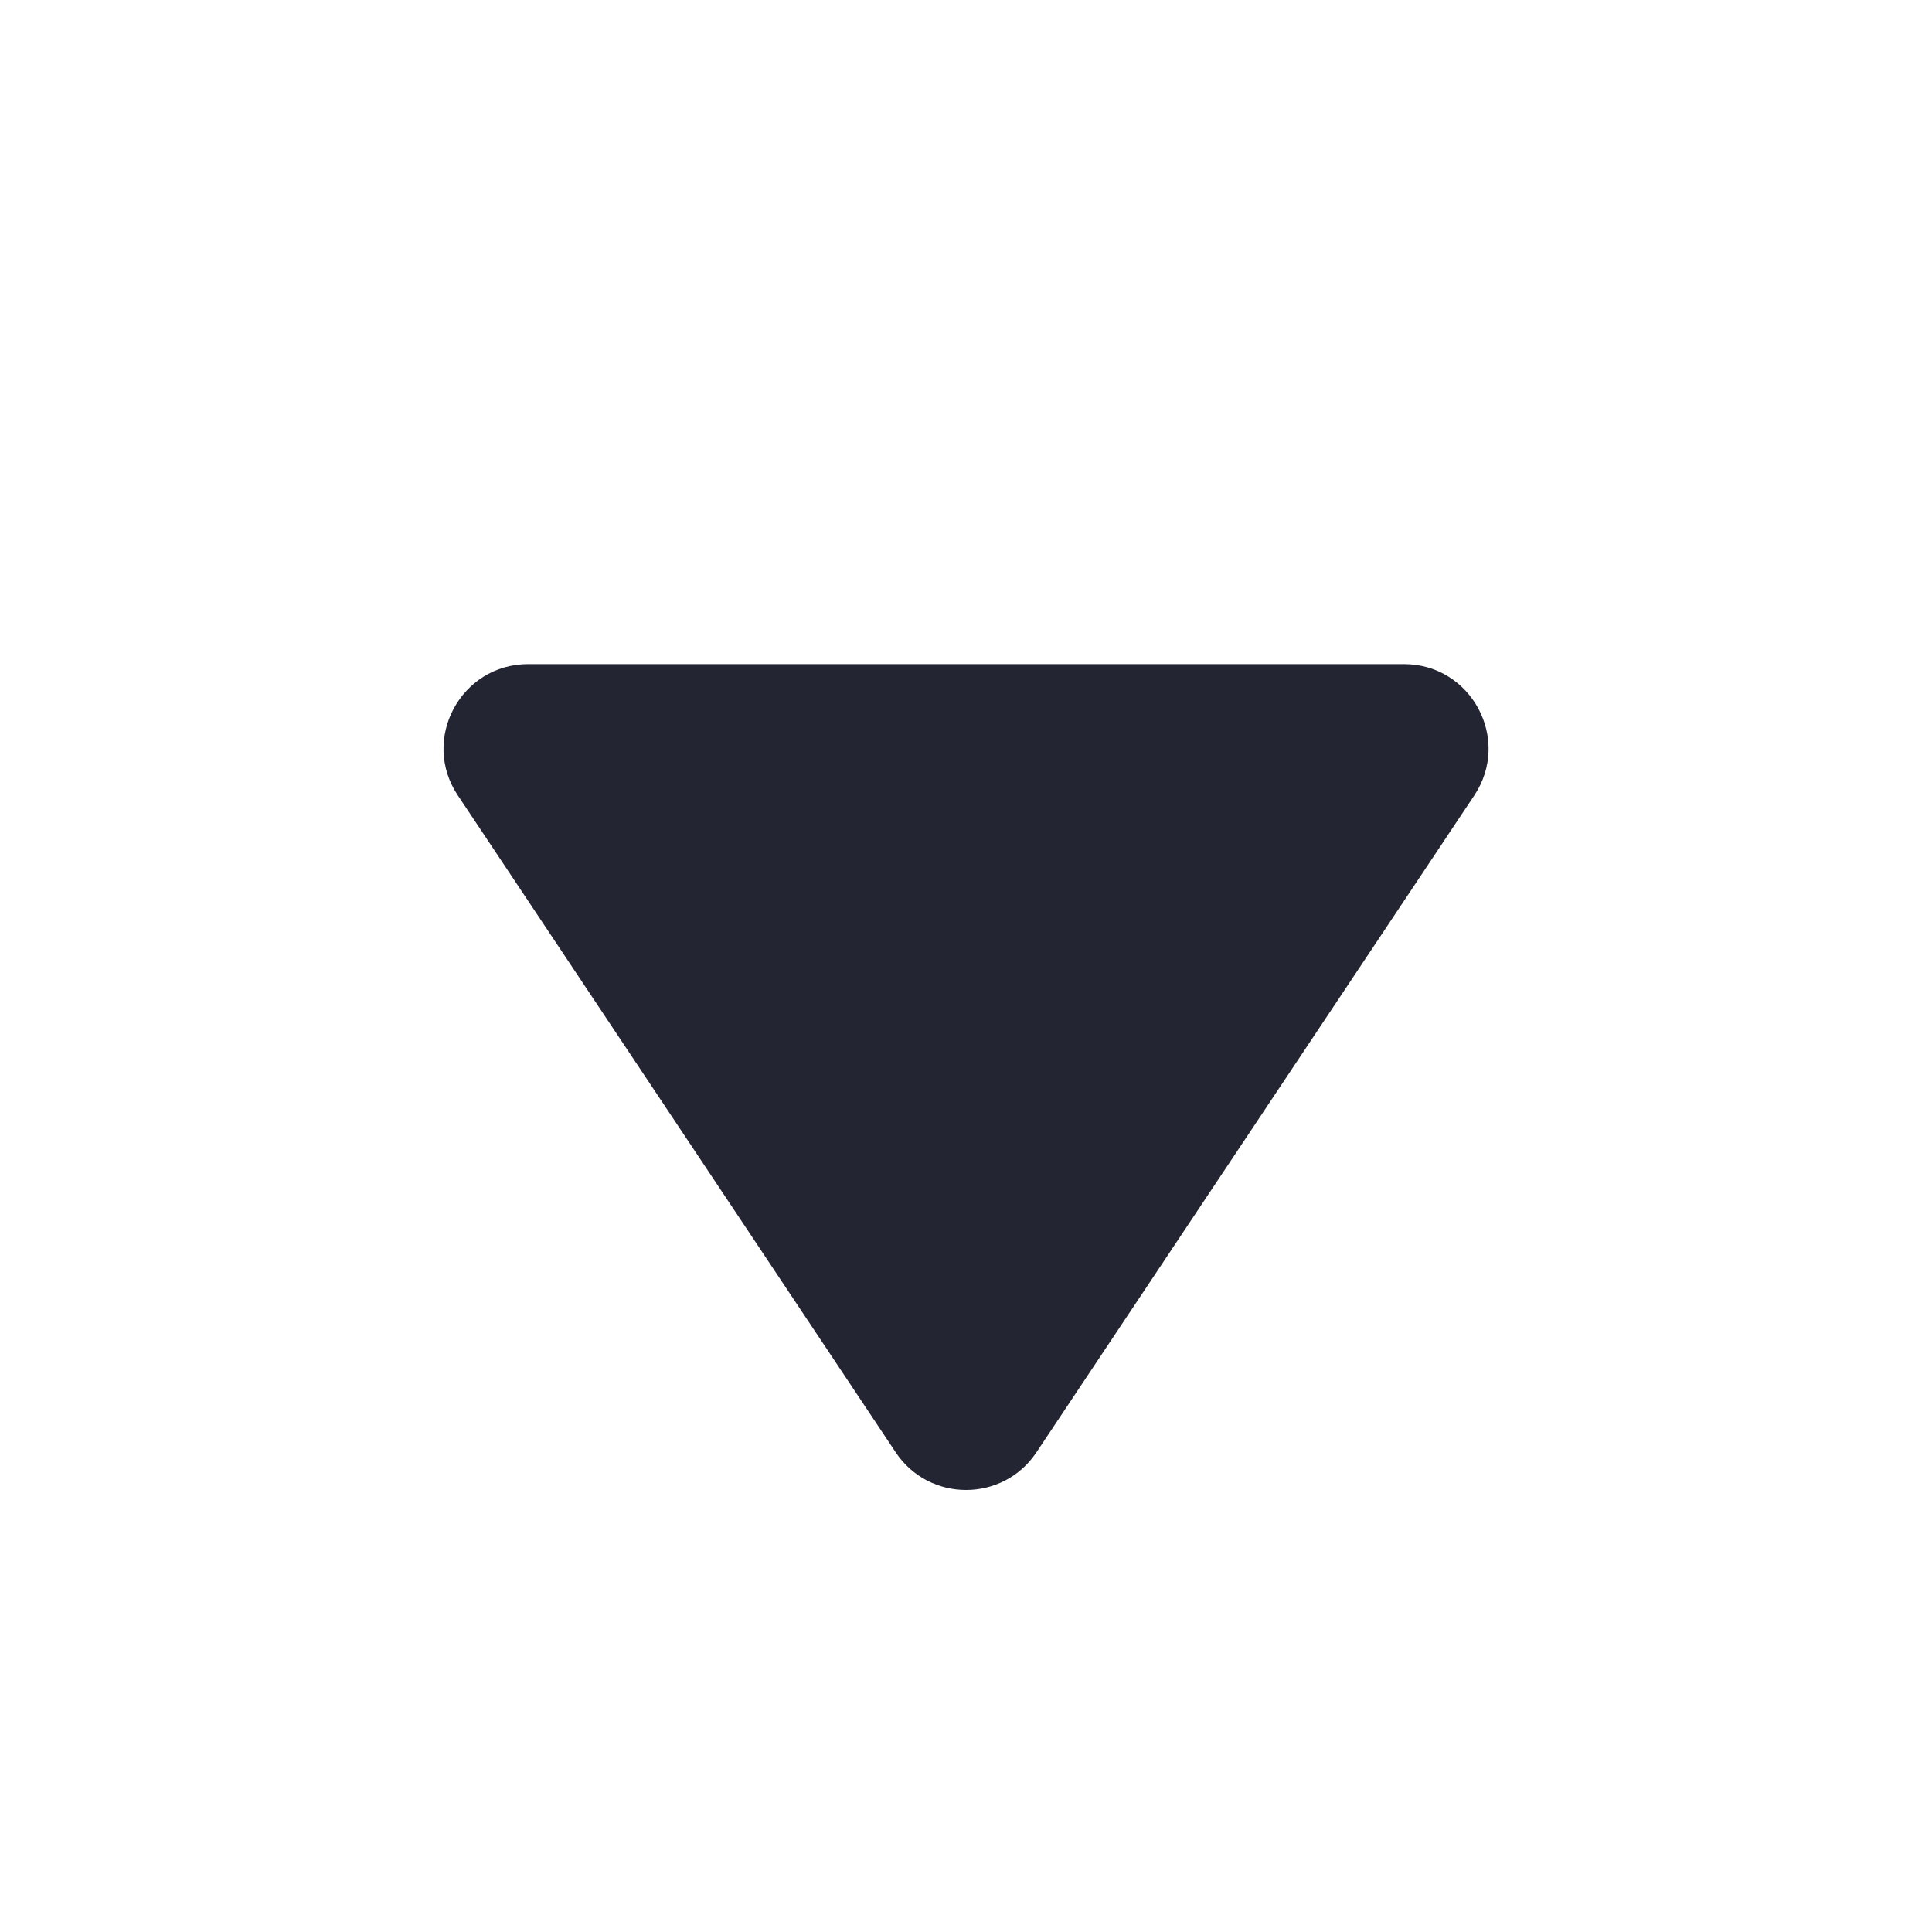 <svg width="16" height="16" viewBox="0 0 16 16" fill="none" xmlns="http://www.w3.org/2000/svg">
<path fill-rule="evenodd" clip-rule="evenodd" d="M4.374 5.5C3.815 5.5 3.481 6.123 3.792 6.588L7.418 12.028C7.695 12.443 8.306 12.443 8.583 12.028L12.209 6.588C12.519 6.123 12.186 5.5 11.627 5.5H4.374Z" fill="#232533"/>
</svg>
